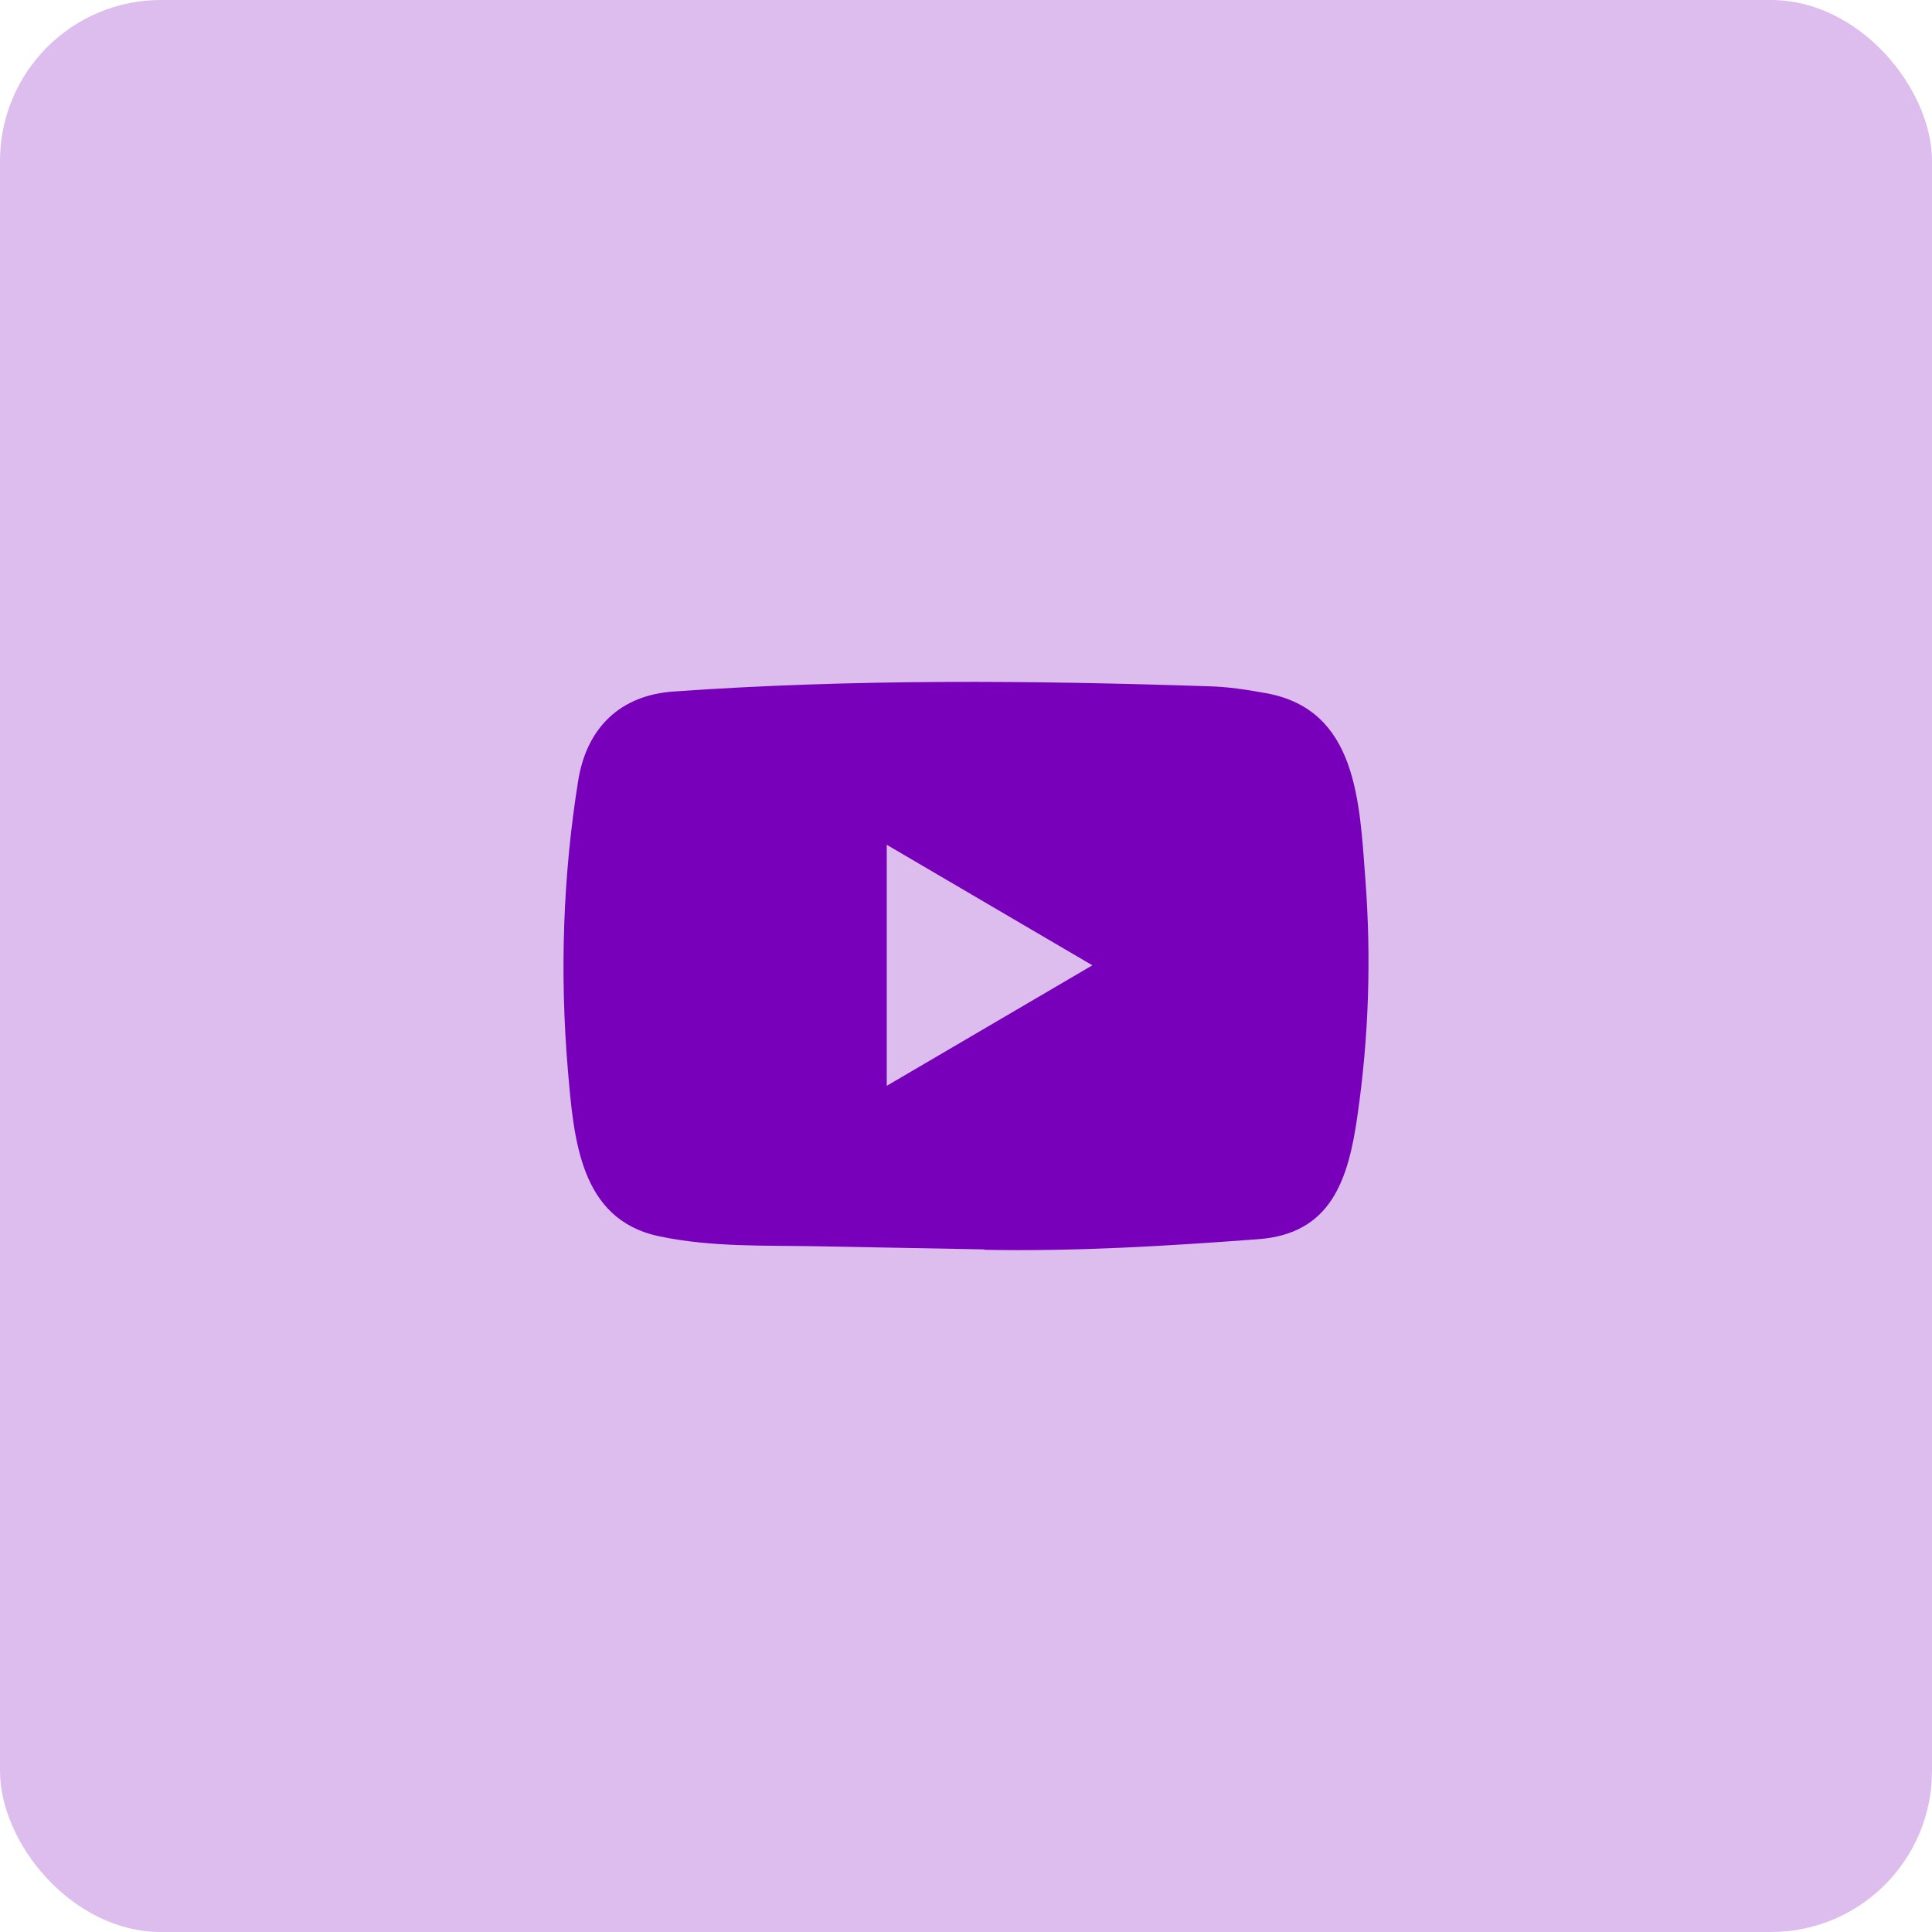 <svg width="48" height="48" viewBox="0 0 48 48" fill="none" xmlns="http://www.w3.org/2000/svg">
<rect width="48" height="48" rx="4" fill="#DCBDED"/>
<path d="M24.443 31.041L20.34 30.964C19.011 30.938 17.68 30.991 16.377 30.715C14.396 30.302 14.255 28.276 14.108 26.577C13.906 24.189 13.984 21.757 14.366 19.389C14.582 18.06 15.43 17.267 16.743 17.18C21.172 16.867 25.631 16.904 30.051 17.051C30.518 17.064 30.988 17.137 31.449 17.221C33.721 17.627 33.776 19.922 33.923 21.854C34.07 23.806 34.008 25.768 33.727 27.707C33.502 29.312 33.071 30.658 31.253 30.788C28.974 30.958 26.748 31.094 24.463 31.051C24.463 31.041 24.45 31.041 24.443 31.041ZM22.031 26.977C23.748 25.971 25.432 24.982 27.14 23.983C25.419 22.977 23.738 21.987 22.031 20.988V26.977Z" fill="#7900BA"/>
</svg>
